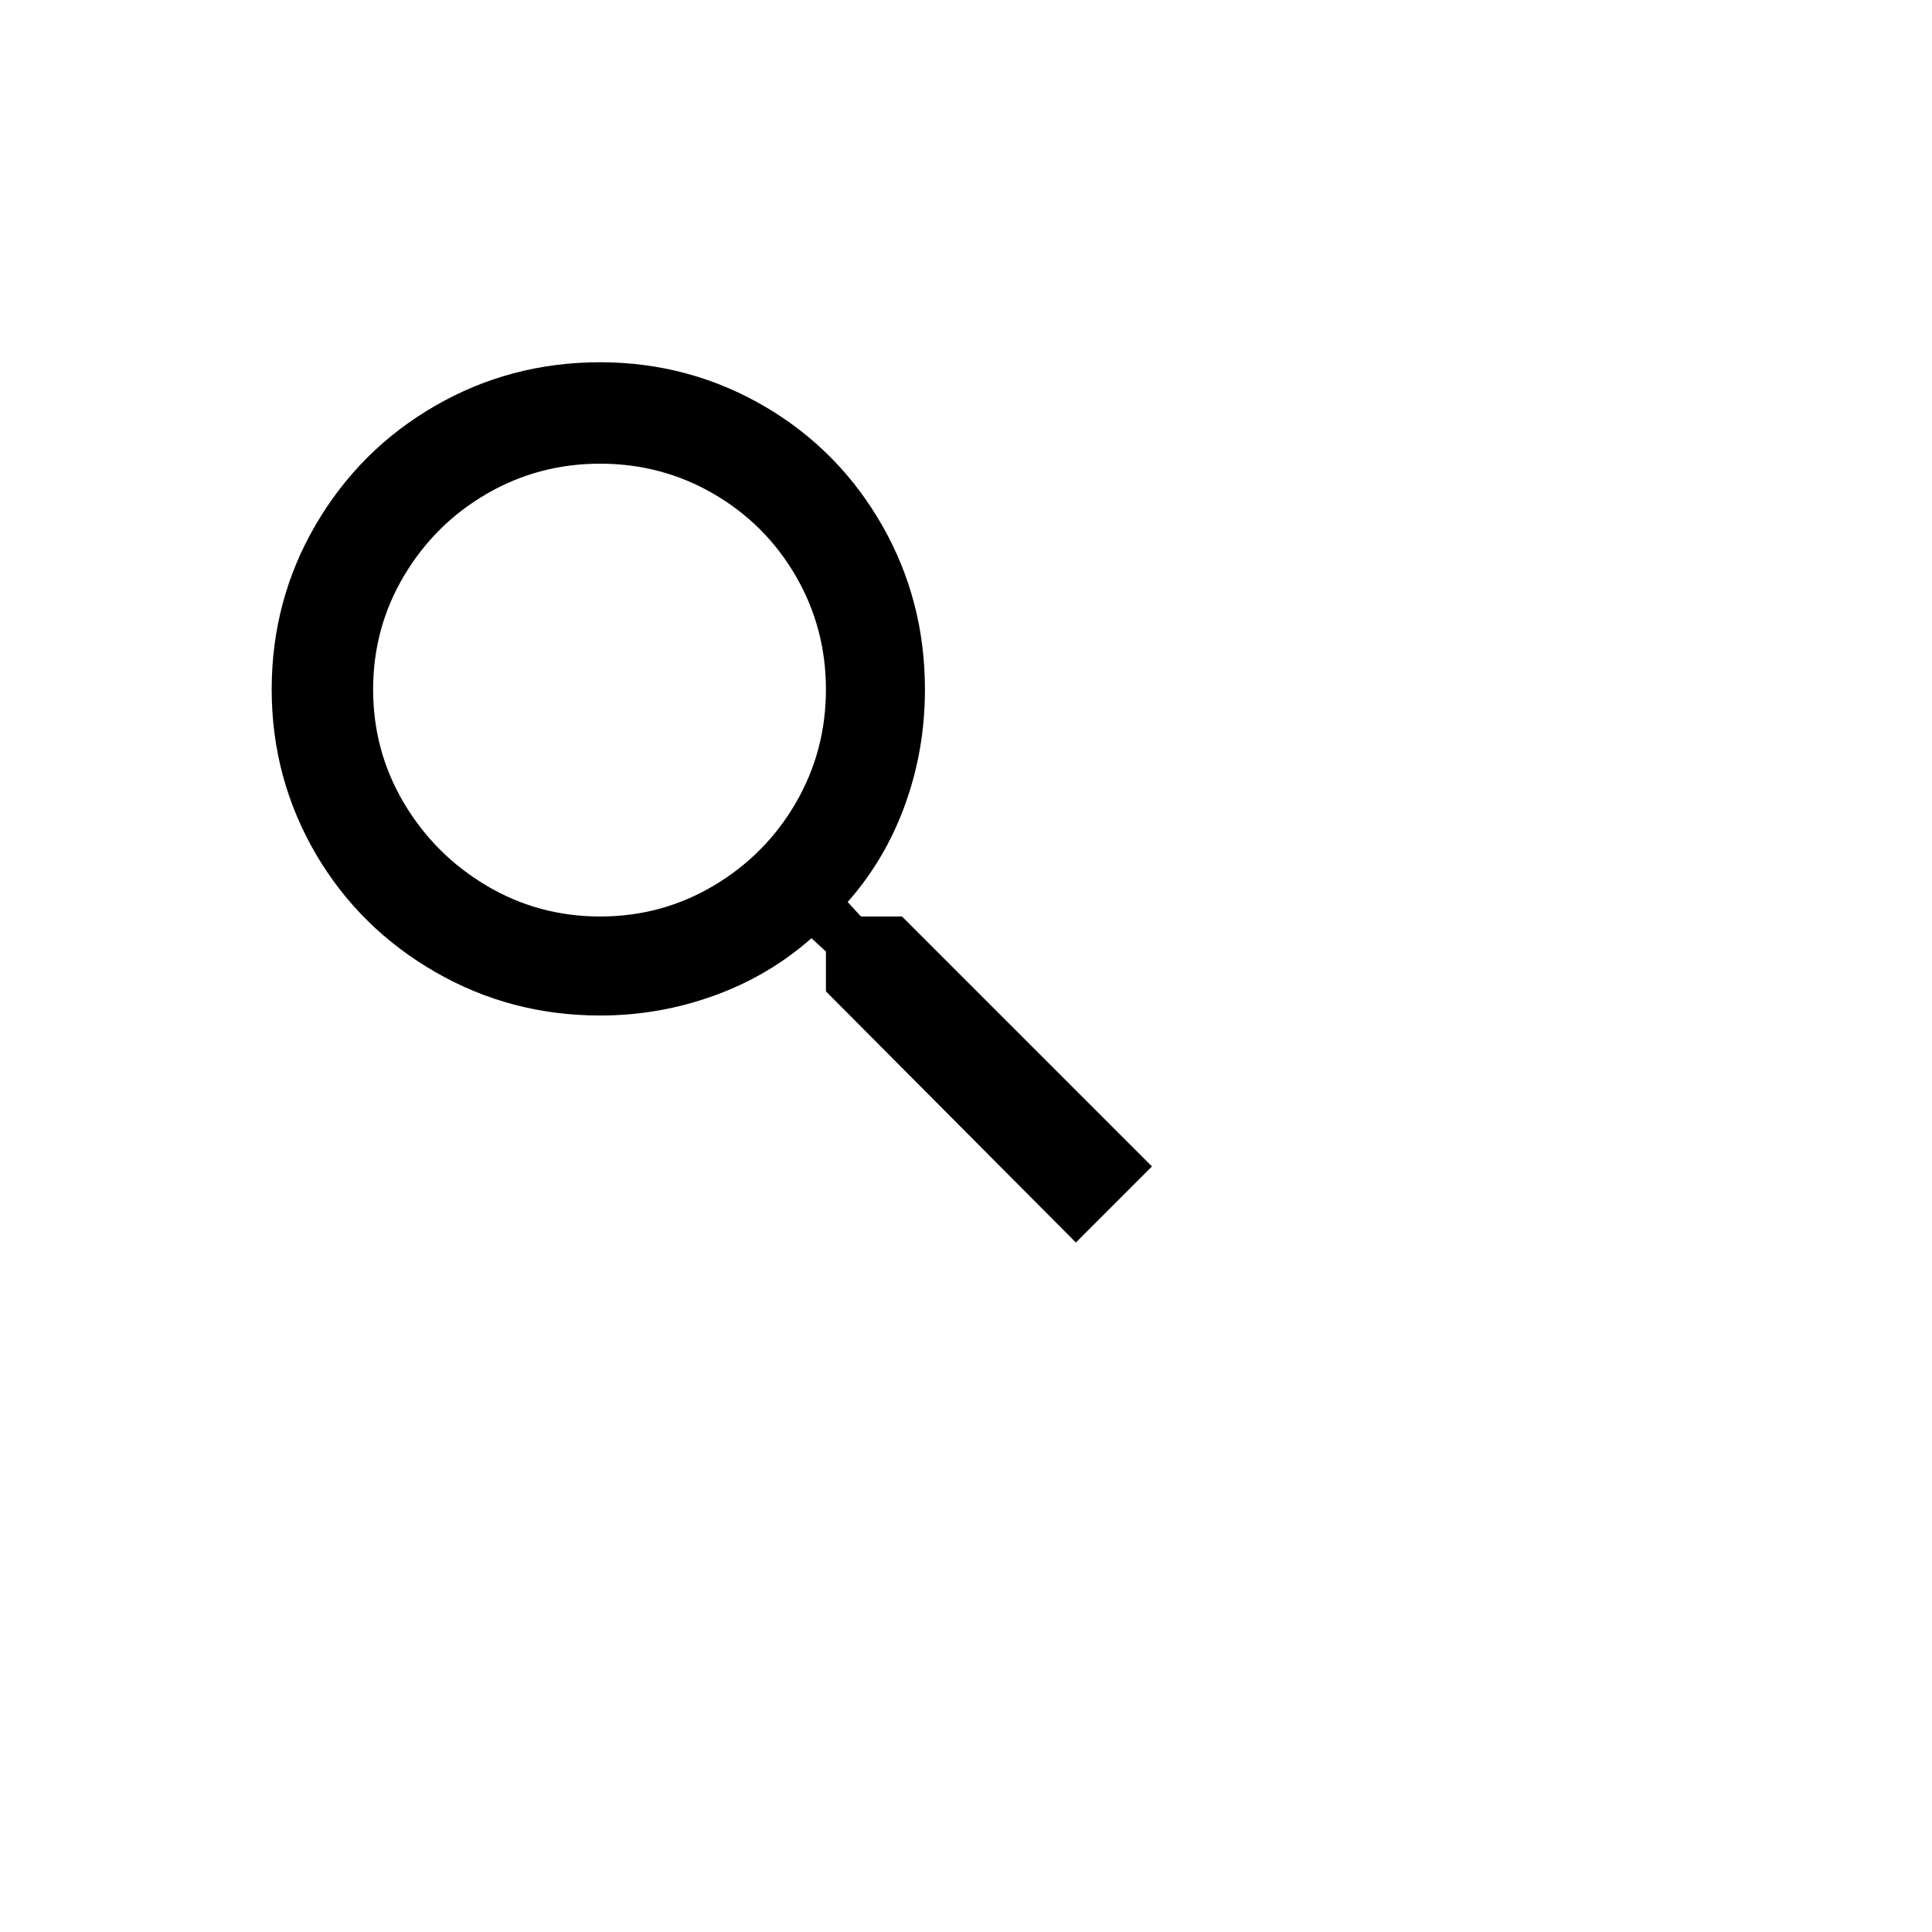 <?xml version="1.0" encoding="UTF-8"?>
<svg width="45px" height="45px" viewBox="0 0 32 32" version="1.1" xmlns="http://www.w3.org/2000/svg" xmlns:xlink="http://www.w3.org/1999/xlink">
    <!-- Generator: Sketch 52.6 (67491) - http://www.bohemiancoding.com/sketch -->
    <title>Artboard</title>
    <desc>Created with Sketch.</desc>
    <g id="Artboard" stroke="none" stroke-width="1"  fill-rule="evenodd" transform="translate(-4, -2.5)">
        <path d="M13.94,17.68 C14.62,17.68 15.247,17.51 15.82,17.17 C16.393,16.83 16.847,16.373 17.18,15.8 C17.513,15.227 17.68,14.6 17.68,13.92 C17.68,13.24 17.513,12.613 17.18,12.04 C16.847,11.467 16.393,11.013 15.82,10.68 C15.247,10.347 14.62,10.18 13.94,10.18 C13.26,10.18 12.633,10.347 12.06,10.68 C11.487,11.013 11.03,11.467 10.69,12.04 C10.35,12.613 10.18,13.24 10.18,13.92 C10.18,14.6 10.35,15.227 10.69,15.8 C11.03,16.373 11.487,16.83 12.06,17.17 C12.633,17.51 13.26,17.68 13.94,17.68 Z M18.94,17.68 L23.08,21.82 L21.82,23.08 L17.68,18.92 L17.68,18.26 L17.44,18.04 C16.973,18.453 16.437,18.77 15.83,18.99 C15.223,19.21 14.593,19.32 13.94,19.32 C12.953,19.32 12.043,19.08 11.21,18.6 C10.377,18.12 9.72,17.473 9.24,16.66 C8.747,15.82 8.5,14.907 8.5,13.92 C8.5,12.933 8.743,12.023 9.23,11.19 C9.717,10.357 10.377,9.7 11.21,9.22 C12.043,8.74 12.953,8.5 13.94,8.5 C14.927,8.5 15.84,8.747 16.68,9.24 C17.493,9.72 18.137,10.373 18.61,11.2 C19.083,12.027 19.32,12.933 19.32,13.92 C19.32,14.587 19.21,15.223 18.99,15.83 C18.77,16.437 18.453,16.973 18.04,17.44 L18.26,17.68 L18.94,17.68 Z" id="search---material" fill="#000"></path>
    </g>
</svg>

